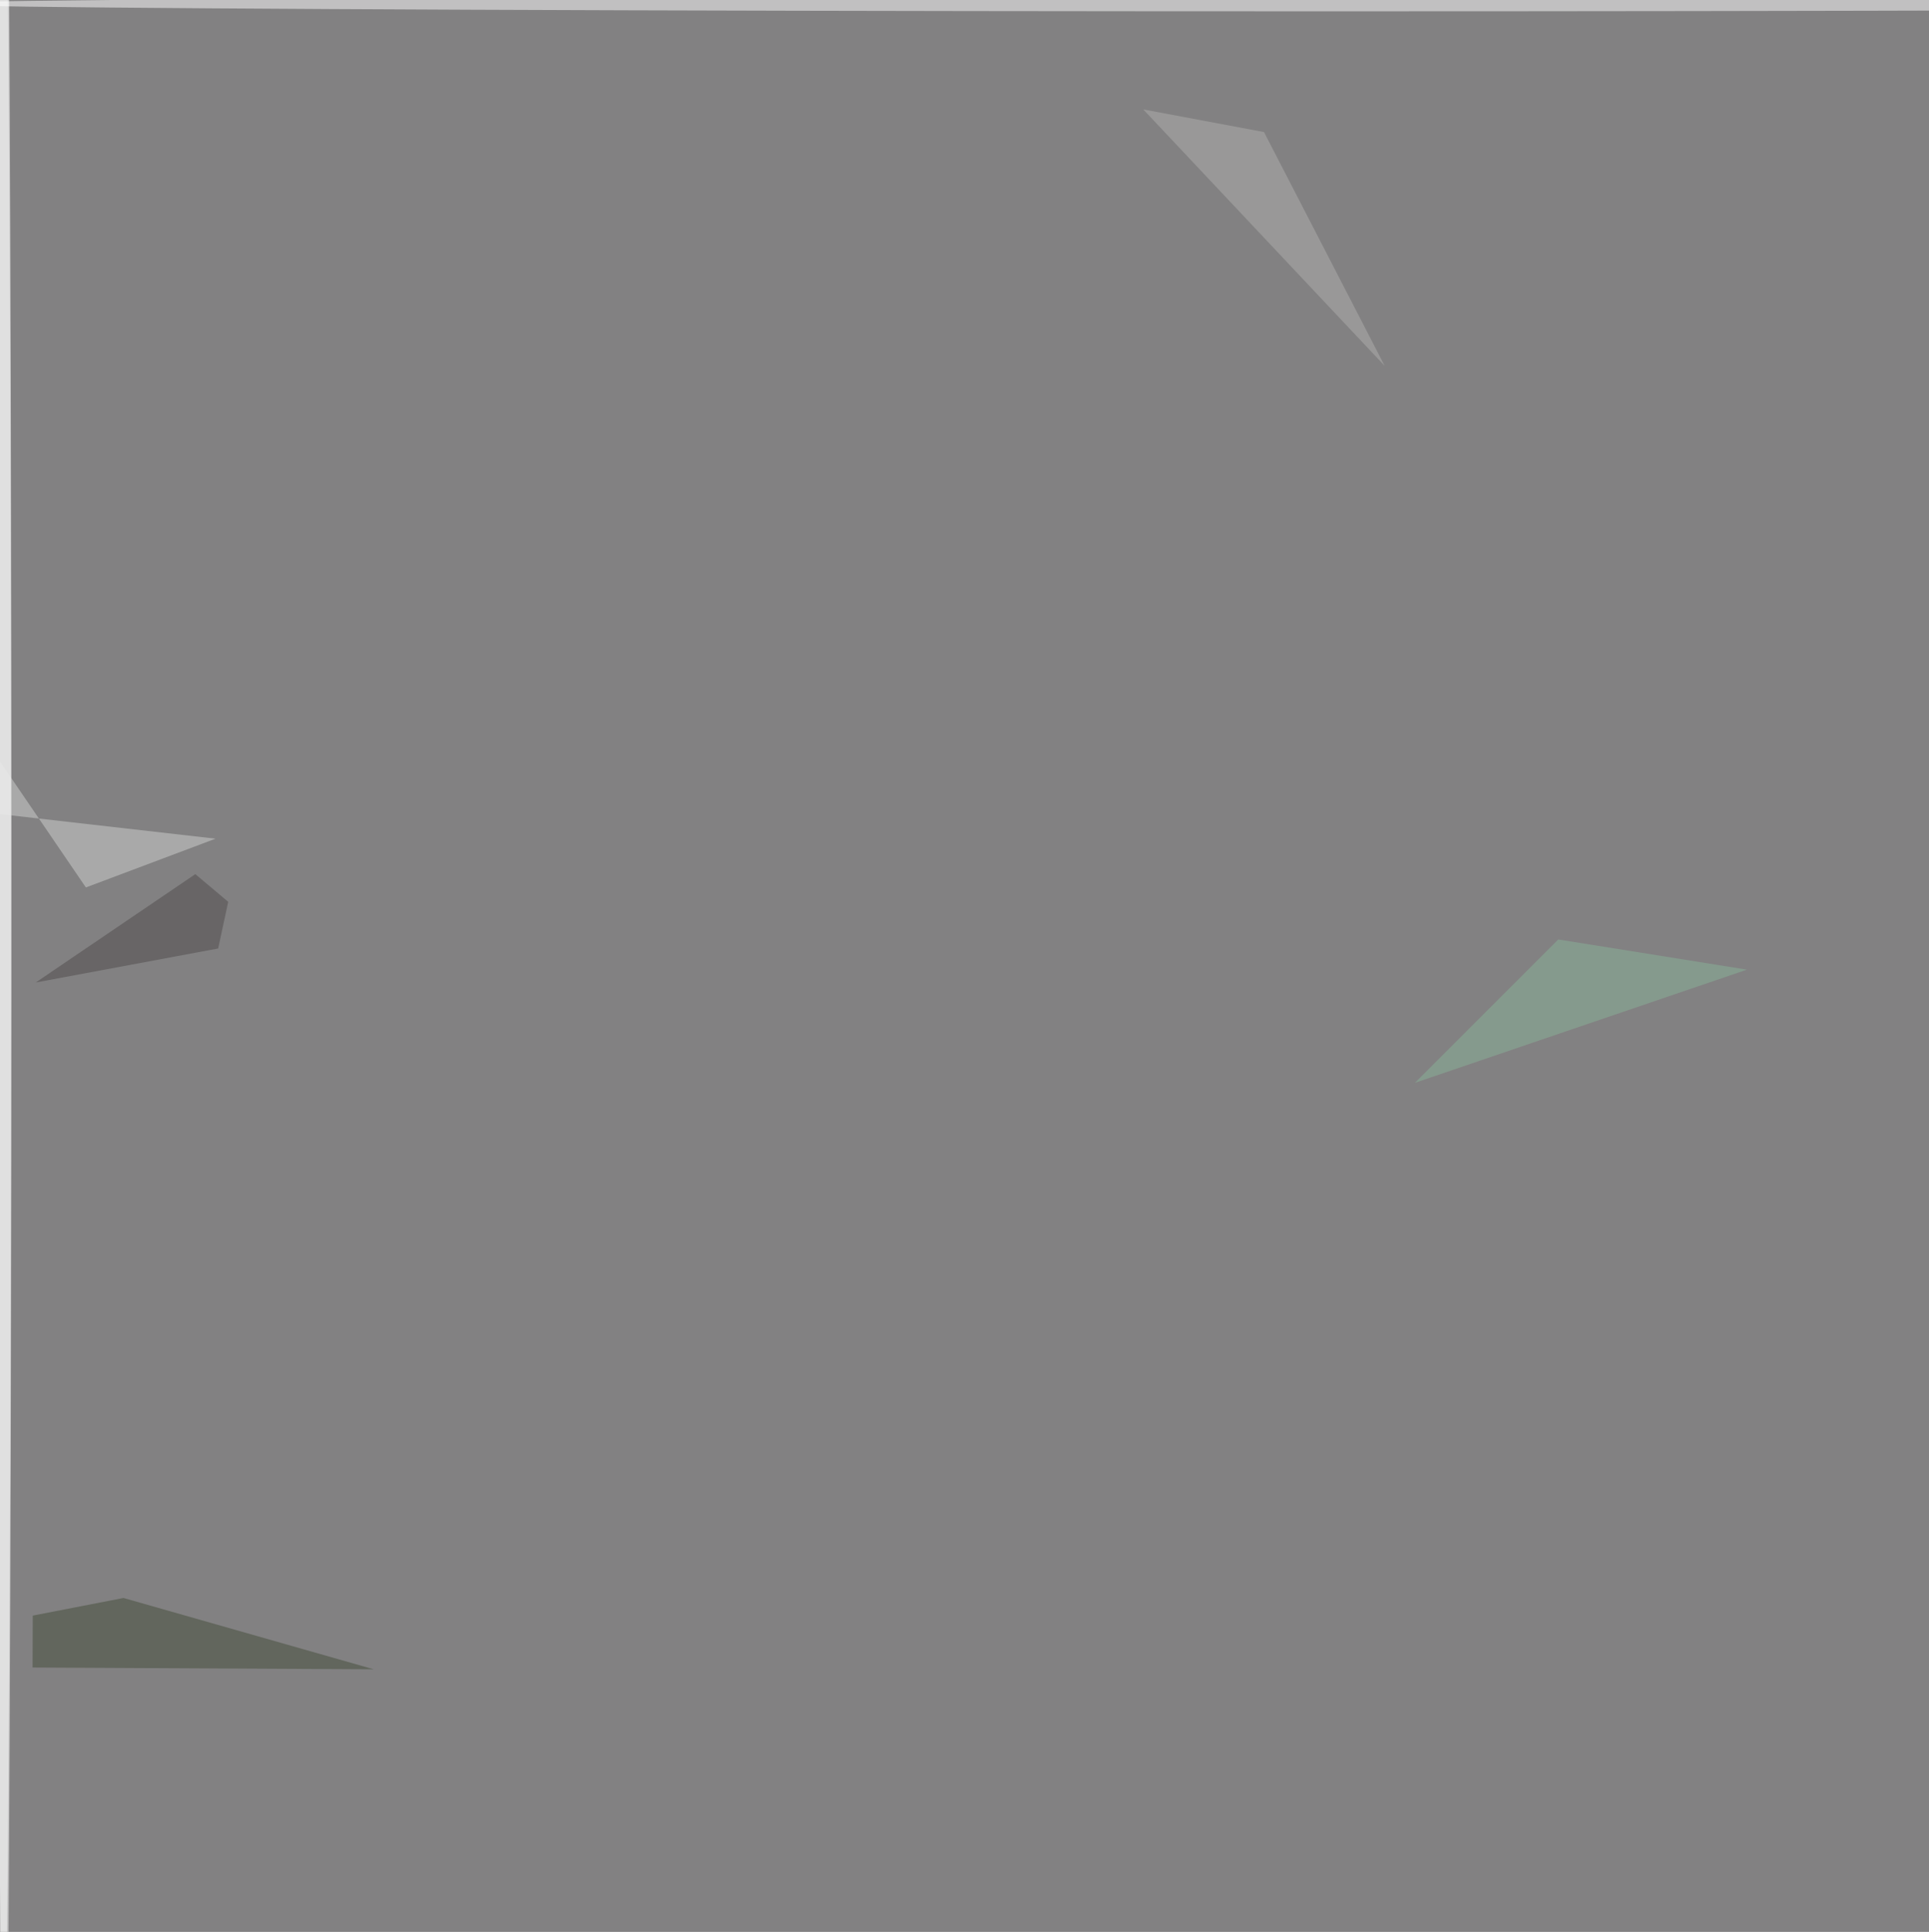 <svg xmlns="http://www.w3.org/2000/svg" viewBox="0 0 1284 1286"><filter id="b"><feGaussianBlur stdDeviation="12" /></filter><path d="M0 0h1284v1286H0z" fill="#828182" /><g filter="url(#b)" transform="scale(5.023) translate(0.5 0.5)"><ellipse fill="#fff" fill-opacity=".502" cx="0" cy="110" rx="1" ry="161" /><path fill="#434c38" fill-opacity=".502" d="M15.863 211.267 3.84 213.603 3.816 220.483 49.021 220.719z" /><ellipse fill="#fff" fill-opacity=".502" cx="176" cy="0" rx="187" ry="1" /><path fill="#d0d1cf" fill-opacity=".502" d="M-11.703 83.978 10.88 117.108 28.067 110.644-16 105.621z" /><path fill="#4f4a4a" fill-opacity=".502" d="M28.411 125.198 4.239 129.699 25.384 115.343 29.745 119.014z" /><path fill="#b0b0ad" fill-opacity=".502" d="M167 17l-16-3 32 34z" /><path fill="#88b398" fill-opacity=".502" d="M187 143l19-19 25 4z" /><ellipse fill="#fff" fill-opacity=".502" cx="0" cy="131" rx="1" ry="161" /></g></svg>